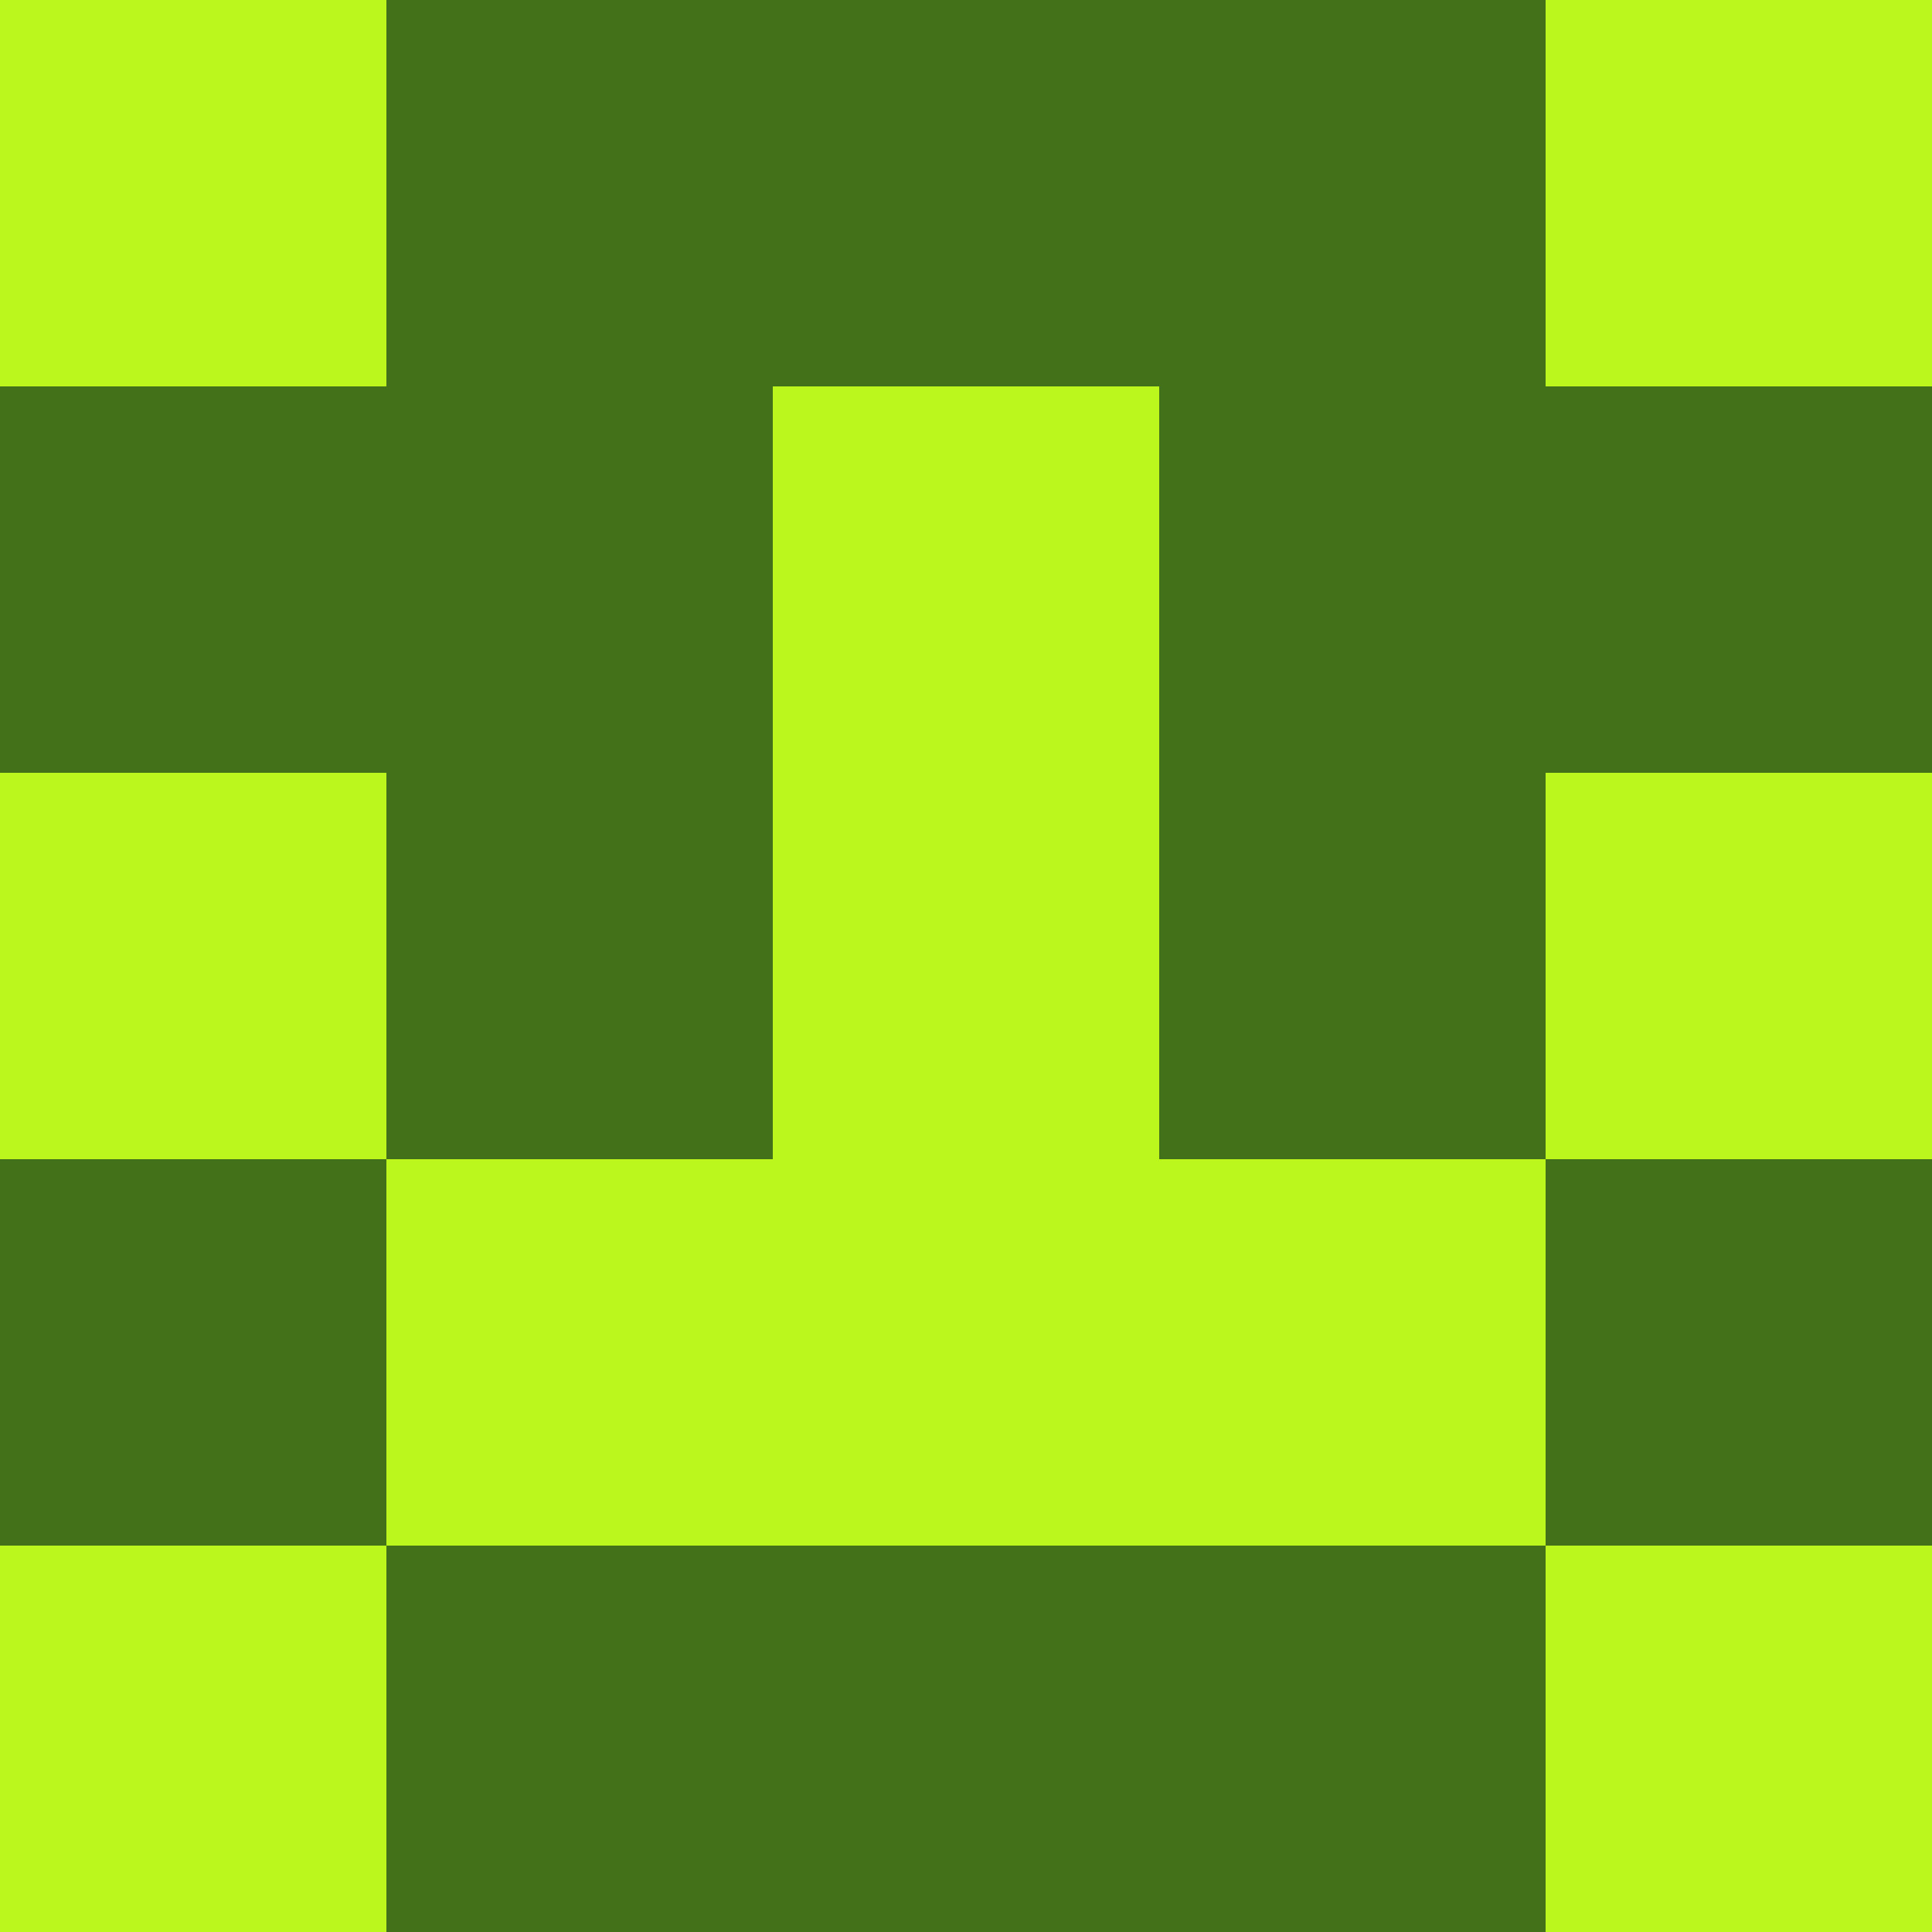 <?xml version="1.0" encoding="utf-8"?>
<!DOCTYPE svg PUBLIC "-//W3C//DTD SVG 20010904//EN"
        "http://www.w3.org/TR/2001/REC-SVG-20010904/DTD/svg10.dtd">

<svg width="400" height="400" viewBox="0 0 5 5"
    xmlns="http://www.w3.org/2000/svg"
    xmlns:xlink="http://www.w3.org/1999/xlink">
            <rect x="0" y="0" width="1" height="1" fill="#BBF71C" />
        <rect x="0" y="1" width="1" height="1" fill="#437119" />
        <rect x="0" y="2" width="1" height="1" fill="#BBF71C" />
        <rect x="0" y="3" width="1" height="1" fill="#437119" />
        <rect x="0" y="4" width="1" height="1" fill="#BBF71C" />
                <rect x="1" y="0" width="1" height="1" fill="#437119" />
        <rect x="1" y="1" width="1" height="1" fill="#437119" />
        <rect x="1" y="2" width="1" height="1" fill="#437119" />
        <rect x="1" y="3" width="1" height="1" fill="#BBF71C" />
        <rect x="1" y="4" width="1" height="1" fill="#437119" />
                <rect x="2" y="0" width="1" height="1" fill="#437119" />
        <rect x="2" y="1" width="1" height="1" fill="#BBF71C" />
        <rect x="2" y="2" width="1" height="1" fill="#BBF71C" />
        <rect x="2" y="3" width="1" height="1" fill="#BBF71C" />
        <rect x="2" y="4" width="1" height="1" fill="#437119" />
                <rect x="3" y="0" width="1" height="1" fill="#437119" />
        <rect x="3" y="1" width="1" height="1" fill="#437119" />
        <rect x="3" y="2" width="1" height="1" fill="#437119" />
        <rect x="3" y="3" width="1" height="1" fill="#BBF71C" />
        <rect x="3" y="4" width="1" height="1" fill="#437119" />
                <rect x="4" y="0" width="1" height="1" fill="#BBF71C" />
        <rect x="4" y="1" width="1" height="1" fill="#437119" />
        <rect x="4" y="2" width="1" height="1" fill="#BBF71C" />
        <rect x="4" y="3" width="1" height="1" fill="#437119" />
        <rect x="4" y="4" width="1" height="1" fill="#BBF71C" />
        
</svg>


